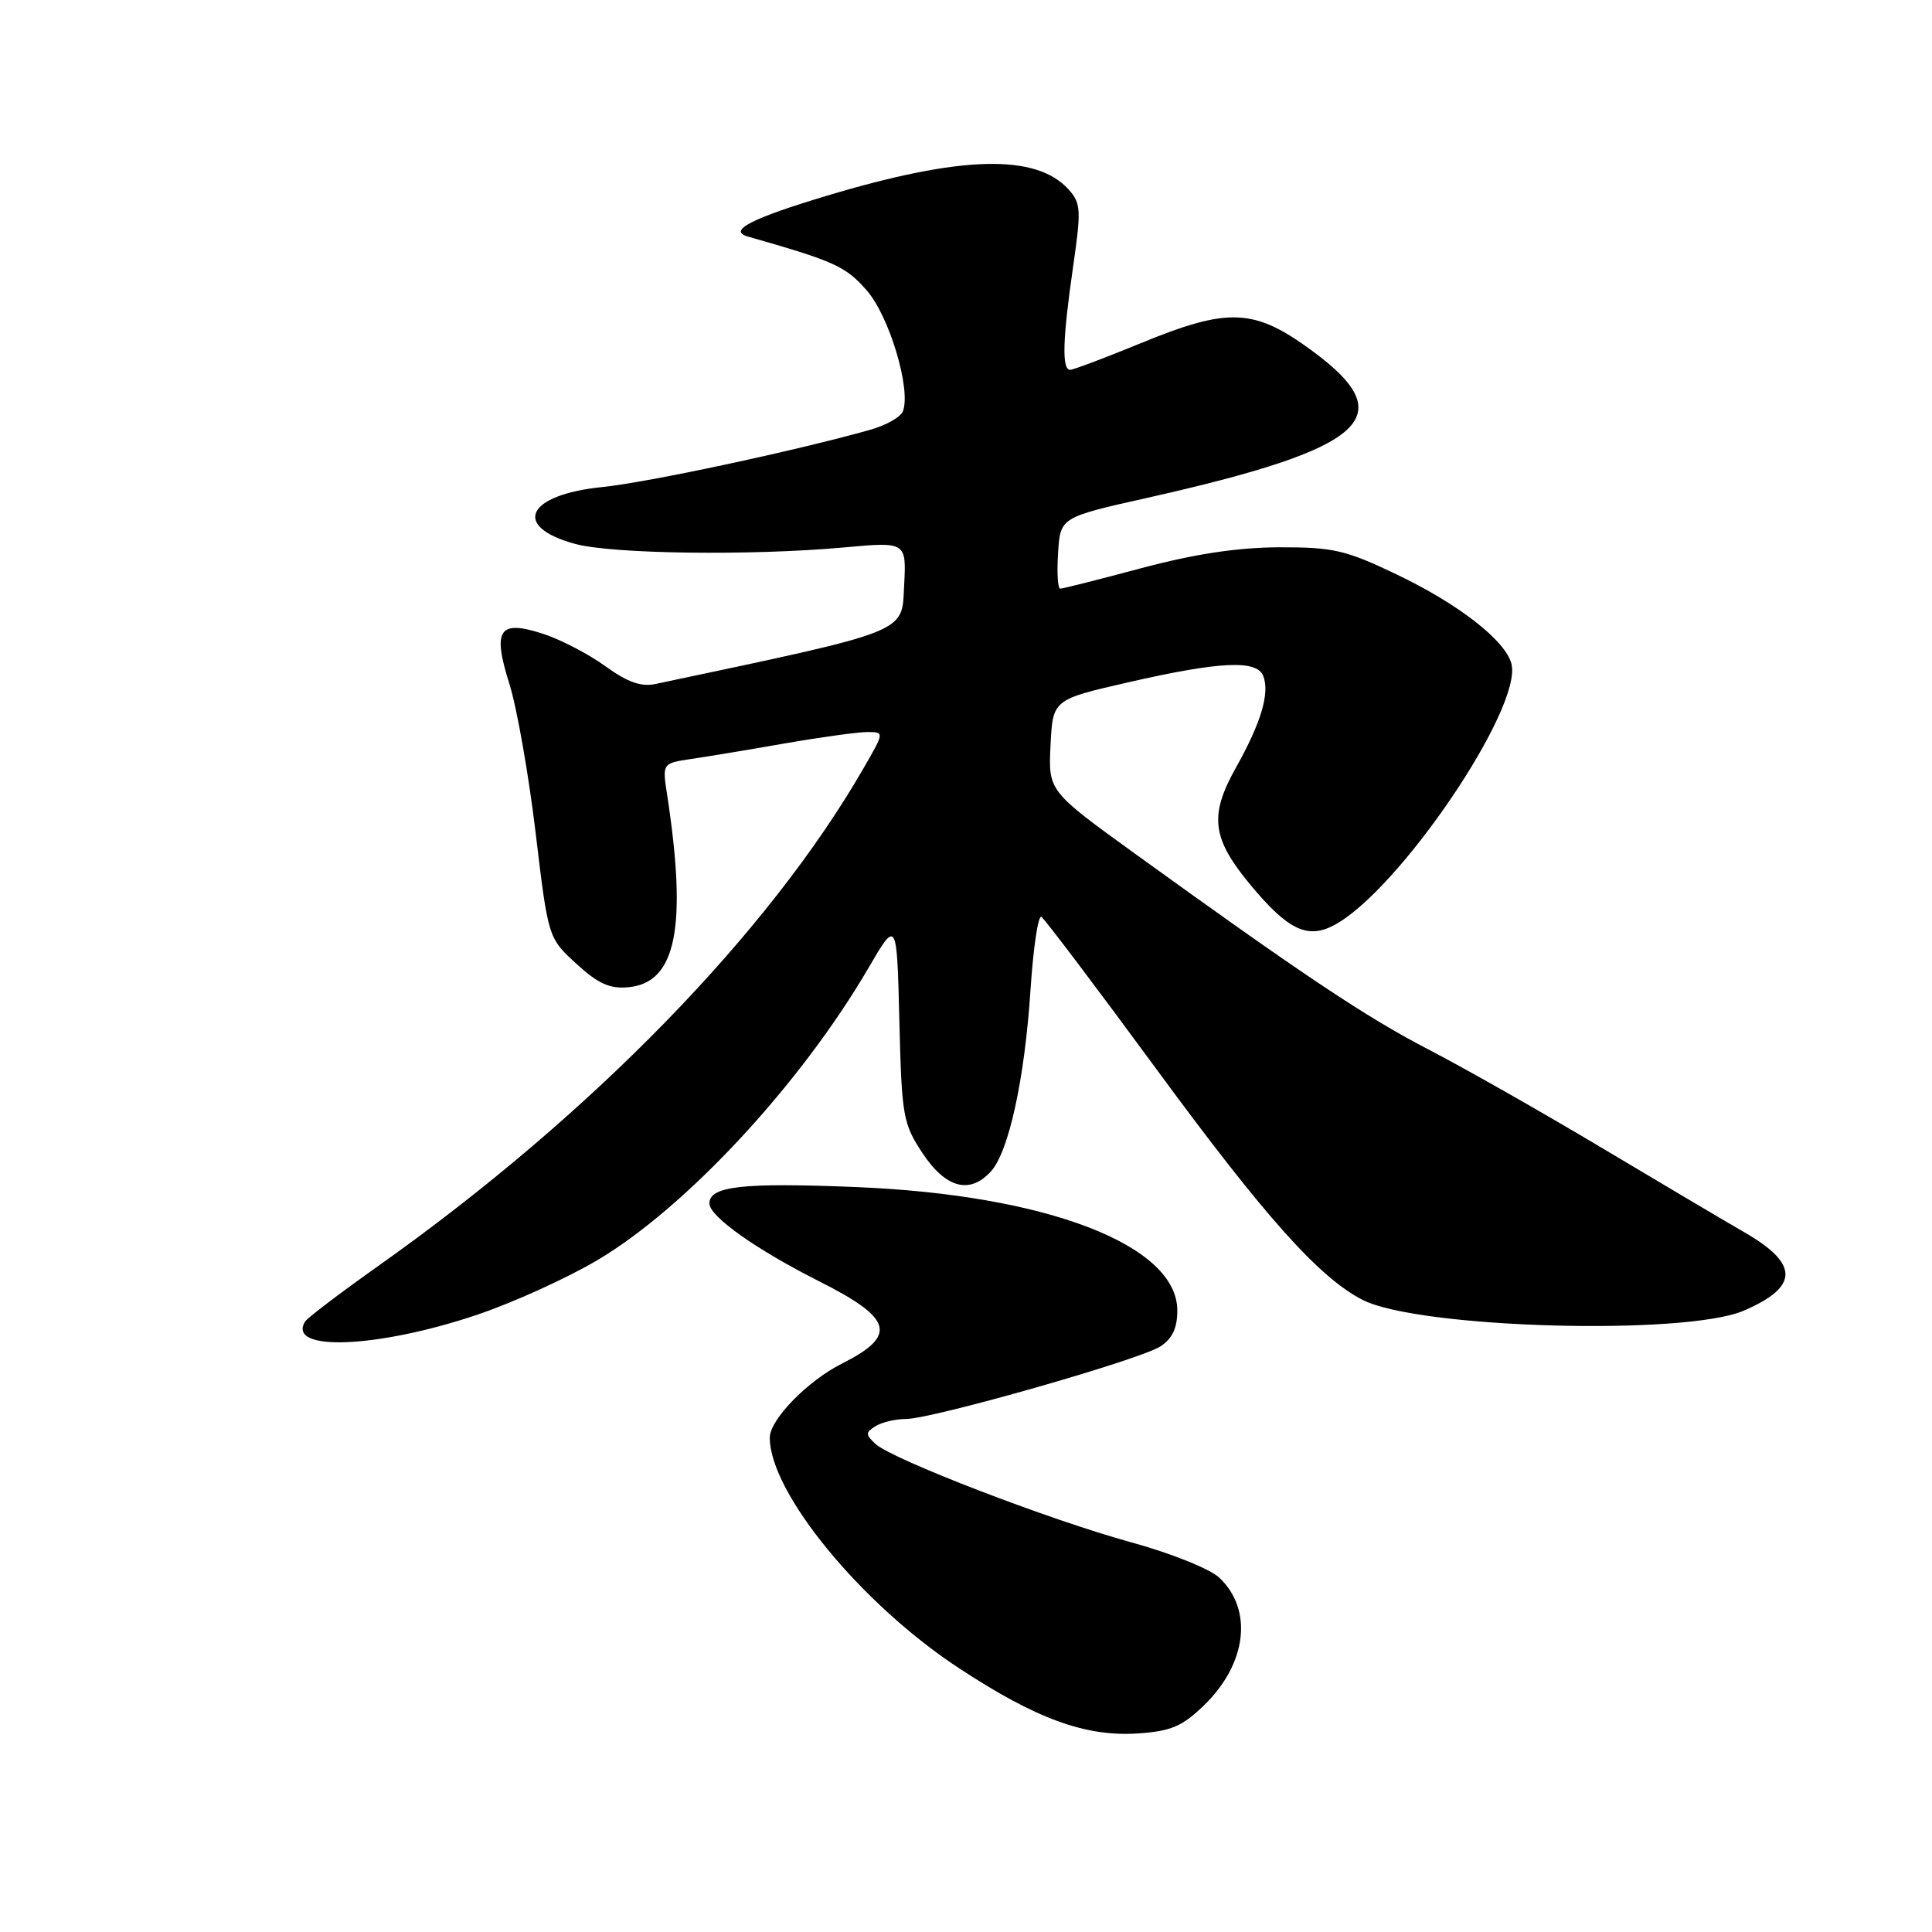 <?xml version="1.0" encoding="UTF-8" standalone="no"?>
<!DOCTYPE svg PUBLIC "-//W3C//DTD SVG 1.1//EN" "http://www.w3.org/Graphics/SVG/1.1/DTD/svg11.dtd" >
<svg xmlns="http://www.w3.org/2000/svg" xmlns:xlink="http://www.w3.org/1999/xlink" version="1.1" viewBox="0 0 256 256">
 <g >
 <path fill="currentColor"
d=" M 159.54 225.96 C 165.22 220.45 166.07 213.30 161.56 209.05 C 160.31 207.88 155.15 205.81 149.91 204.37 C 139.07 201.40 118.21 193.37 116.00 191.32 C 114.67 190.08 114.67 189.82 116.00 188.98 C 116.83 188.46 118.66 188.02 120.07 188.02 C 123.62 187.99 150.99 180.19 153.75 178.41 C 155.34 177.38 156.00 175.98 156.00 173.65 C 156.00 164.97 138.65 158.31 113.38 157.29 C 98.35 156.68 94.00 157.17 94.00 159.47 C 94.00 161.18 100.21 165.58 108.56 169.79 C 118.33 174.71 118.95 176.96 111.57 180.68 C 106.99 182.98 102.00 188.11 102.00 190.50 C 102.00 197.78 114.11 212.54 127.08 221.05 C 137.32 227.78 143.85 230.15 150.78 229.69 C 155.17 229.39 156.65 228.76 159.54 225.96 Z  M 63.20 174.22 C 67.98 172.61 75.18 169.34 79.20 166.95 C 90.91 160.00 106.06 143.67 115.01 128.37 C 118.84 121.80 118.84 121.80 119.17 135.23 C 119.48 147.95 119.65 148.88 122.26 152.83 C 125.33 157.45 128.52 158.29 131.31 155.21 C 133.67 152.60 135.77 142.99 136.54 131.26 C 136.91 125.62 137.56 121.23 137.99 121.49 C 138.42 121.76 145.32 130.89 153.33 141.80 C 167.66 161.31 174.86 169.36 180.59 172.26 C 188.05 176.03 223.35 177.01 231.08 173.66 C 238.40 170.50 238.41 167.47 231.13 163.28 C 228.58 161.81 219.97 156.71 212.00 151.95 C 204.03 147.20 193.79 141.39 189.26 139.05 C 181.08 134.82 172.57 129.14 150.45 113.16 C 138.91 104.82 138.91 104.82 139.20 98.76 C 139.50 92.70 139.50 92.70 149.50 90.41 C 161.66 87.63 166.56 87.40 167.39 89.58 C 168.27 91.86 167.10 95.77 163.76 101.73 C 160.20 108.08 160.58 111.09 165.69 117.25 C 170.63 123.20 173.23 124.46 176.74 122.61 C 185.29 118.11 201.80 93.78 200.27 87.94 C 199.47 84.86 193.23 80.01 185.05 76.11 C 178.30 72.88 176.65 72.50 169.50 72.52 C 164.00 72.54 158.31 73.40 151.29 75.27 C 145.68 76.77 140.82 78.00 140.49 78.00 C 140.16 78.00 140.03 75.87 140.20 73.28 C 140.50 68.55 140.50 68.55 152.00 65.97 C 181.16 59.42 185.81 55.27 173.89 46.50 C 166.18 40.82 162.80 40.68 151.05 45.52 C 146.40 47.43 142.23 49.00 141.80 49.00 C 140.68 49.00 140.80 44.97 142.19 35.35 C 143.28 27.81 143.23 26.91 141.59 25.10 C 137.28 20.34 127.34 20.59 109.55 25.94 C 99.58 28.93 96.40 30.57 99.08 31.34 C 110.59 34.62 112.04 35.28 114.84 38.47 C 117.84 41.89 120.75 51.60 119.64 54.50 C 119.35 55.26 117.40 56.36 115.31 56.95 C 105.32 59.76 85.81 63.93 79.78 64.54 C 69.77 65.56 67.77 69.77 76.20 72.07 C 81.12 73.41 99.55 73.65 111.80 72.54 C 120.11 71.78 120.11 71.78 119.80 77.64 C 119.48 83.94 120.69 83.47 86.87 90.63 C 84.97 91.04 83.15 90.40 80.25 88.30 C 78.06 86.71 74.39 84.79 72.10 84.03 C 66.11 82.06 65.21 83.35 67.50 90.63 C 68.49 93.78 70.05 102.64 70.97 110.32 C 72.64 124.29 72.64 124.29 76.37 127.70 C 79.28 130.37 80.81 131.05 83.30 130.81 C 89.61 130.20 91.08 122.86 88.40 105.32 C 87.75 101.14 87.75 101.14 91.63 100.56 C 93.76 100.25 99.36 99.32 104.09 98.49 C 108.81 97.67 113.69 97.00 114.93 97.00 C 117.19 97.00 117.19 97.00 114.45 101.75 C 101.89 123.57 78.35 147.73 50.27 167.64 C 45.16 171.26 40.73 174.62 40.43 175.11 C 37.94 179.14 50.00 178.66 63.20 174.22 Z "/>
</g>
</svg>